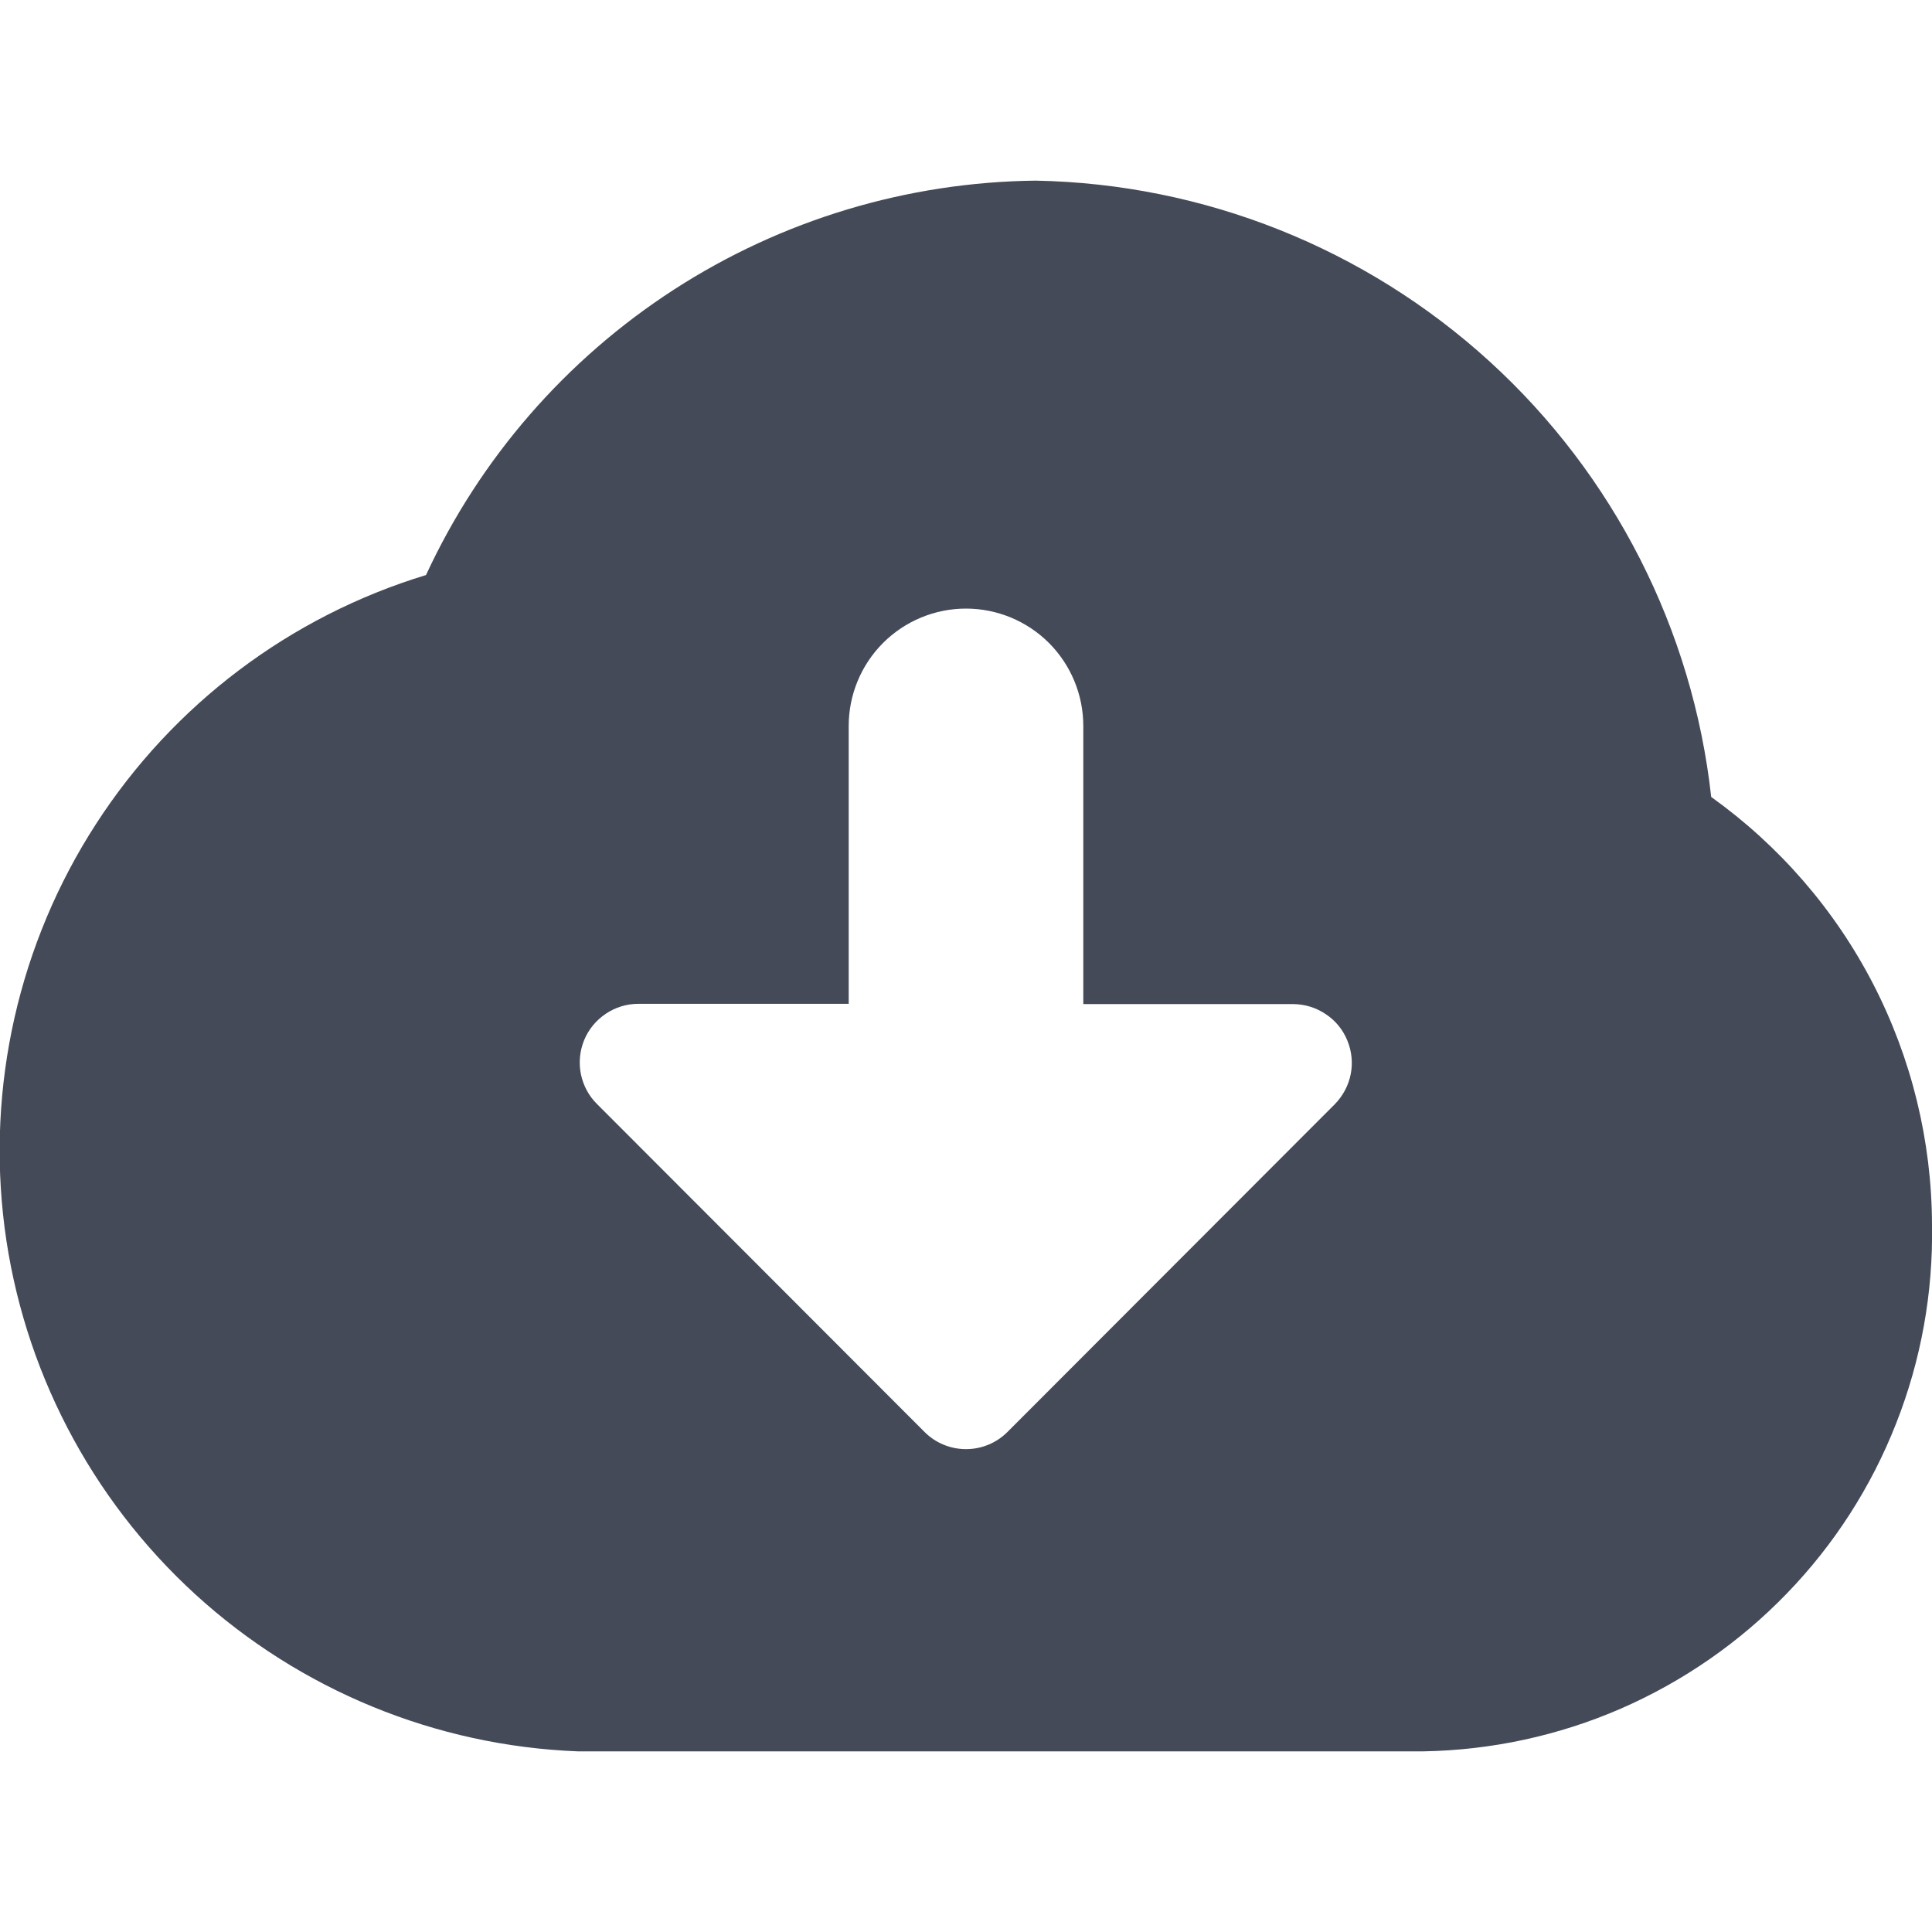 <svg width="14" height="14" viewBox="0 0 14 14" fill="none" xmlns="http://www.w3.org/2000/svg">
<g clip-path="url(#clip0_449_3466)">
<path fill-rule="evenodd" clip-rule="evenodd" d="M12.4 5.775C12.266 4.563 11.695 3.441 10.795 2.62C9.894 1.798 8.725 1.332 7.506 1.309C6.575 1.319 5.665 1.593 4.883 2.099C4.101 2.605 3.478 3.322 3.087 4.167C2.101 4.467 1.254 5.106 0.695 5.972C0.136 6.837 -0.098 7.872 0.033 8.894C0.165 9.916 0.655 10.858 1.415 11.553C2.176 12.248 3.158 12.651 4.187 12.691H10.312C10.805 12.683 11.292 12.578 11.744 12.382C12.196 12.185 12.605 11.902 12.948 11.547C13.291 11.193 13.56 10.774 13.74 10.315C13.921 9.856 14.009 9.366 14 8.873C13.998 8.267 13.852 7.67 13.574 7.131C13.296 6.592 12.893 6.128 12.4 5.775V5.775ZM9.674 8L7.3 10.377C7.22 10.457 7.112 10.501 7 10.501C6.888 10.501 6.78 10.457 6.7 10.377L4.326 8C4.266 7.941 4.226 7.865 4.209 7.782C4.193 7.7 4.201 7.615 4.233 7.537C4.265 7.459 4.32 7.393 4.39 7.346C4.46 7.299 4.542 7.274 4.626 7.274H6.15V5.26C6.15 5.035 6.24 4.818 6.399 4.659C6.558 4.5 6.775 4.41 7 4.41C7.225 4.41 7.442 4.5 7.601 4.659C7.76 4.818 7.85 5.035 7.85 5.26V7.276H9.373C9.457 7.277 9.538 7.302 9.607 7.349C9.677 7.395 9.731 7.461 9.763 7.539C9.795 7.616 9.804 7.701 9.788 7.783C9.772 7.865 9.732 7.94 9.674 8Z" fill="#444A58"/>
</g>
<defs>
<clipPath id="clip0_449_3466">
<rect width="14" height="14" fill="white"/>
</clipPath>
</defs>
</svg>

